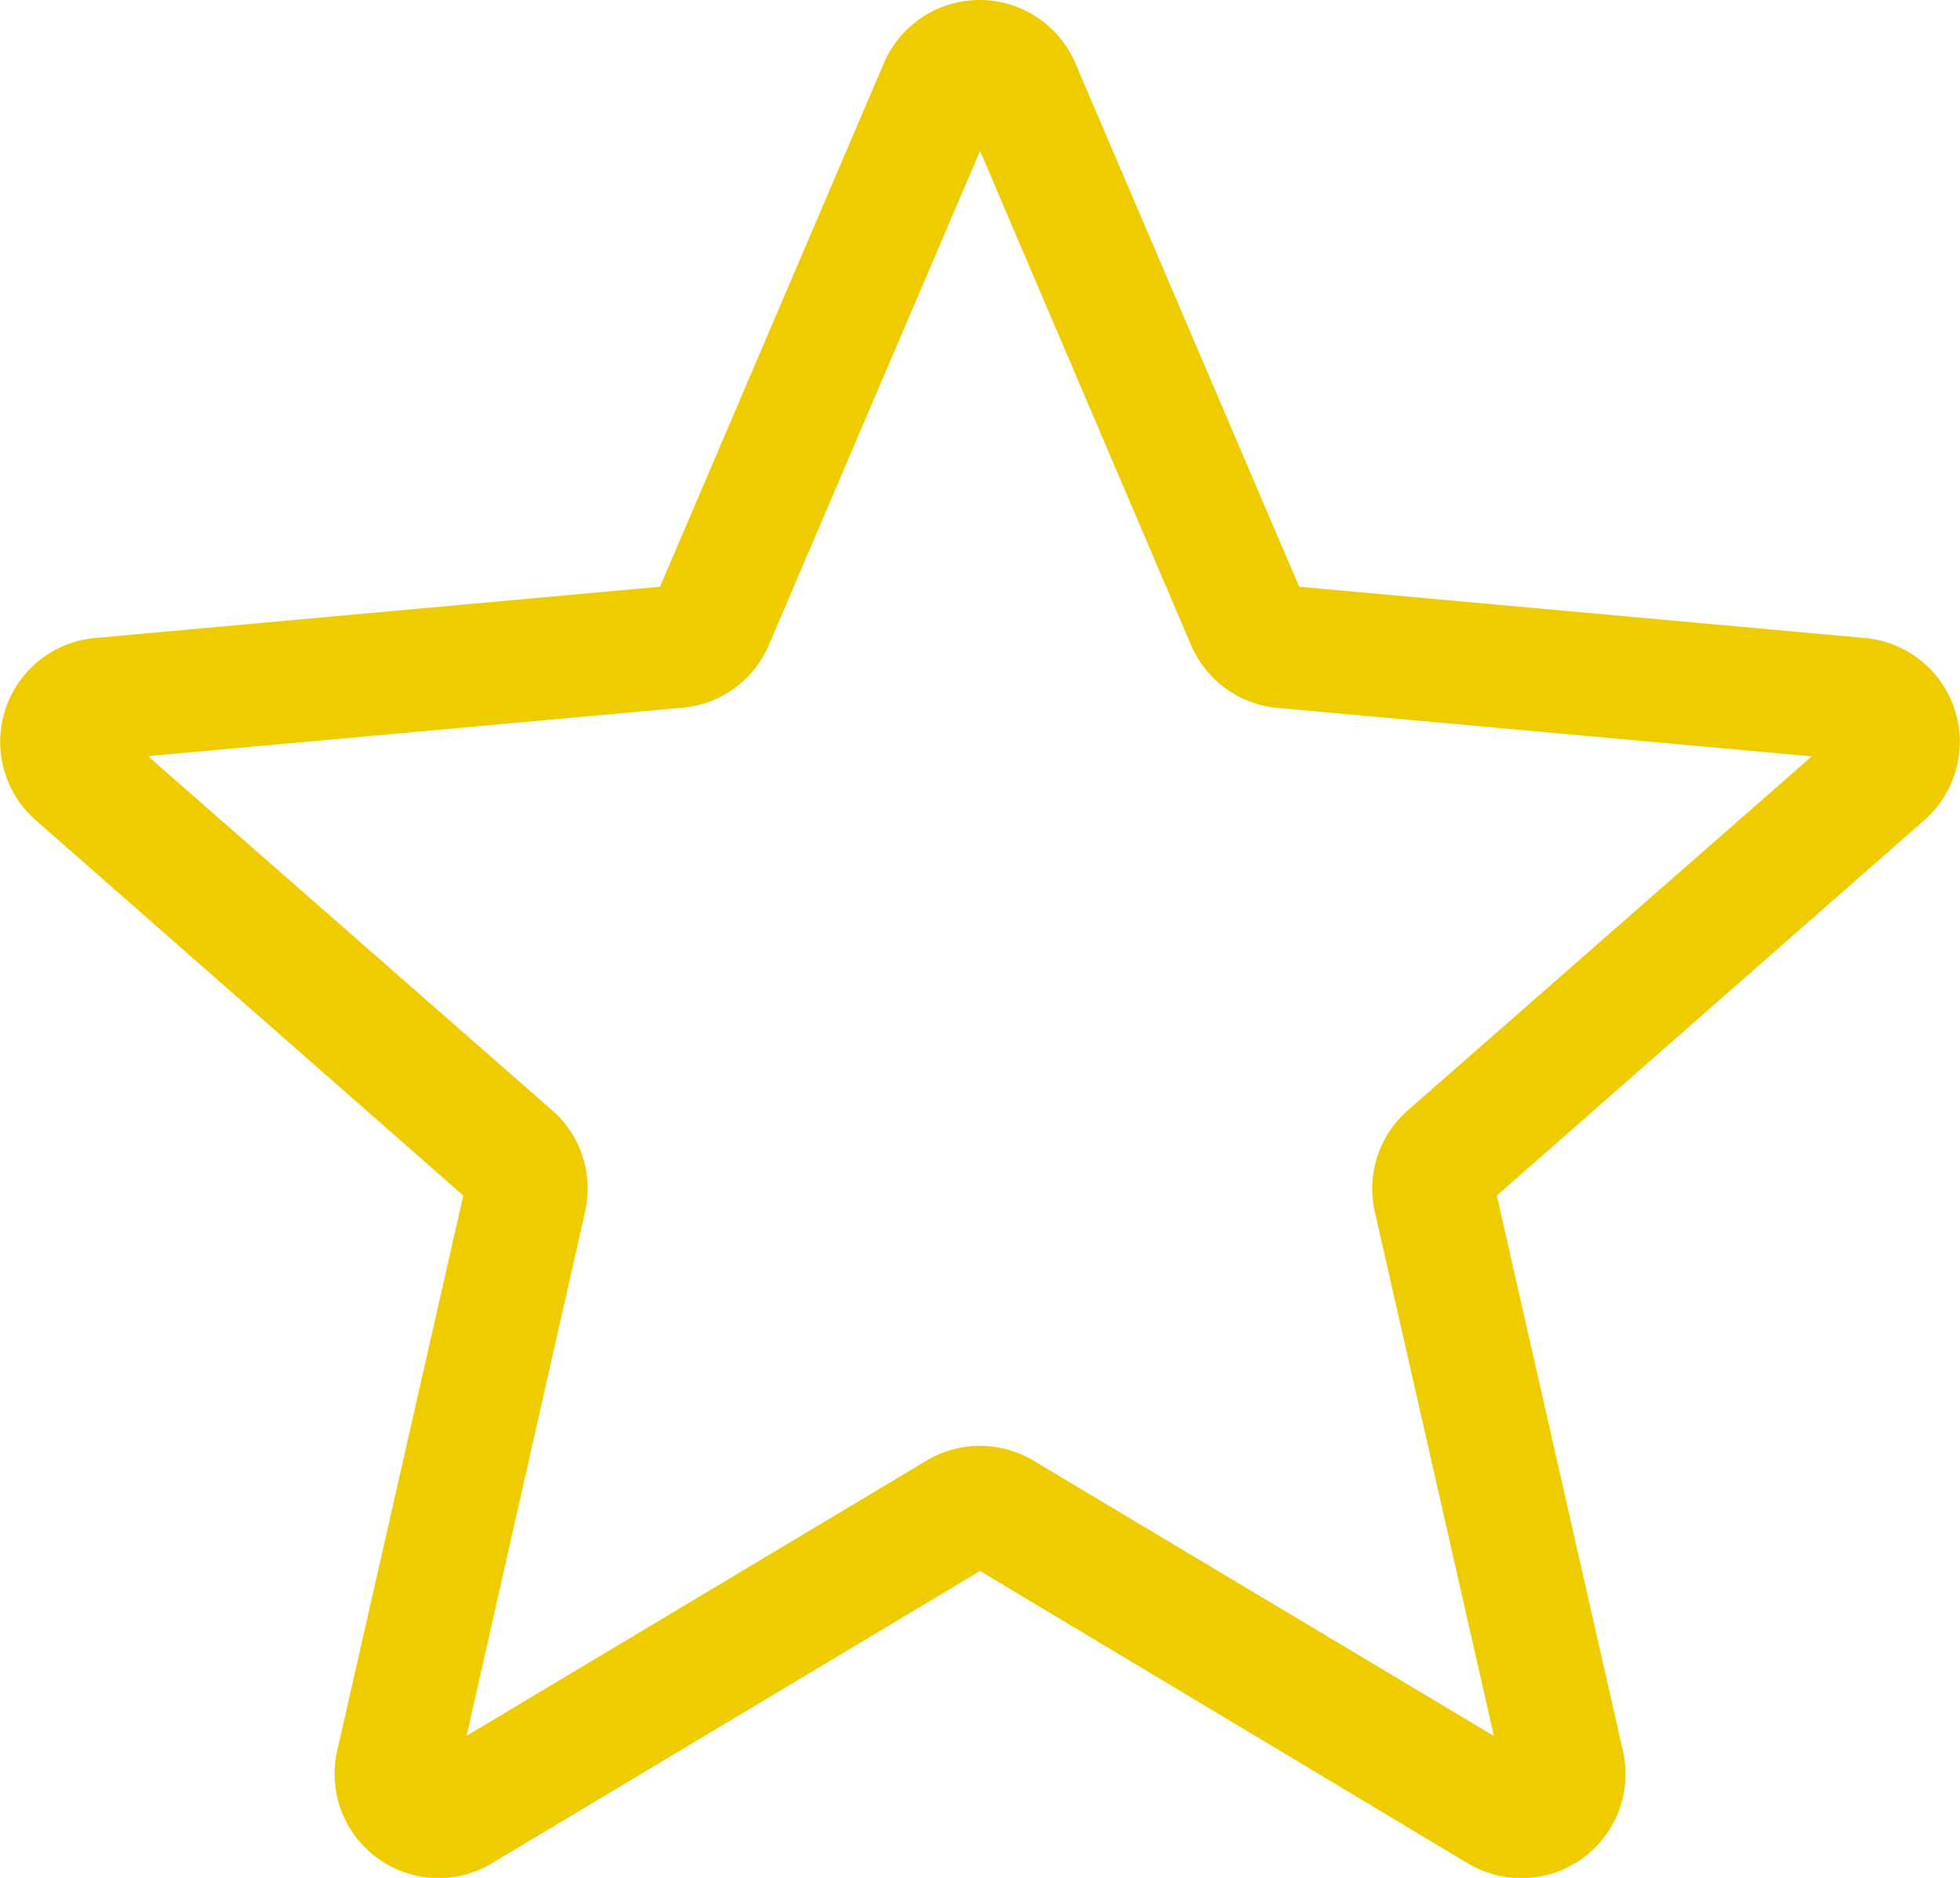 <svg xmlns="http://www.w3.org/2000/svg" width="17.223" height="16.505" viewBox="0 0 17.223 16.505">
  <path id="star" d="M3.855,17a.917.917,0,0,1-.892-1.12L4.071,11,.313,7.7A.916.916,0,0,1,.832,6.1L5.8,5.649l1.966-4.6a.915.915,0,0,1,1.684,0l1.966,4.6L16.39,6.1a.916.916,0,0,1,.52,1.6L13.153,11l1.108,4.881a.915.915,0,0,1-1.362.989L8.612,14.3,4.324,16.868A.917.917,0,0,1,3.855,17Zm4.757-3.8a.918.918,0,0,1,.469.13l4.046,2.42-1.046-4.607a.915.915,0,0,1,.29-.892L15.92,7.14l-4.694-.426a.914.914,0,0,1-.761-.555L8.612,1.818,6.757,6.159A.912.912,0,0,1,6,6.712L1.3,7.138,4.851,10.25a.913.913,0,0,1,.29.893L4.1,15.749,8.142,13.33A.917.917,0,0,1,8.612,13.2ZM5.766,5.737h0Zm5.689,0h0Zm0,0" transform="translate(0 -0.492)" fill="#efcc00"/>
</svg>
